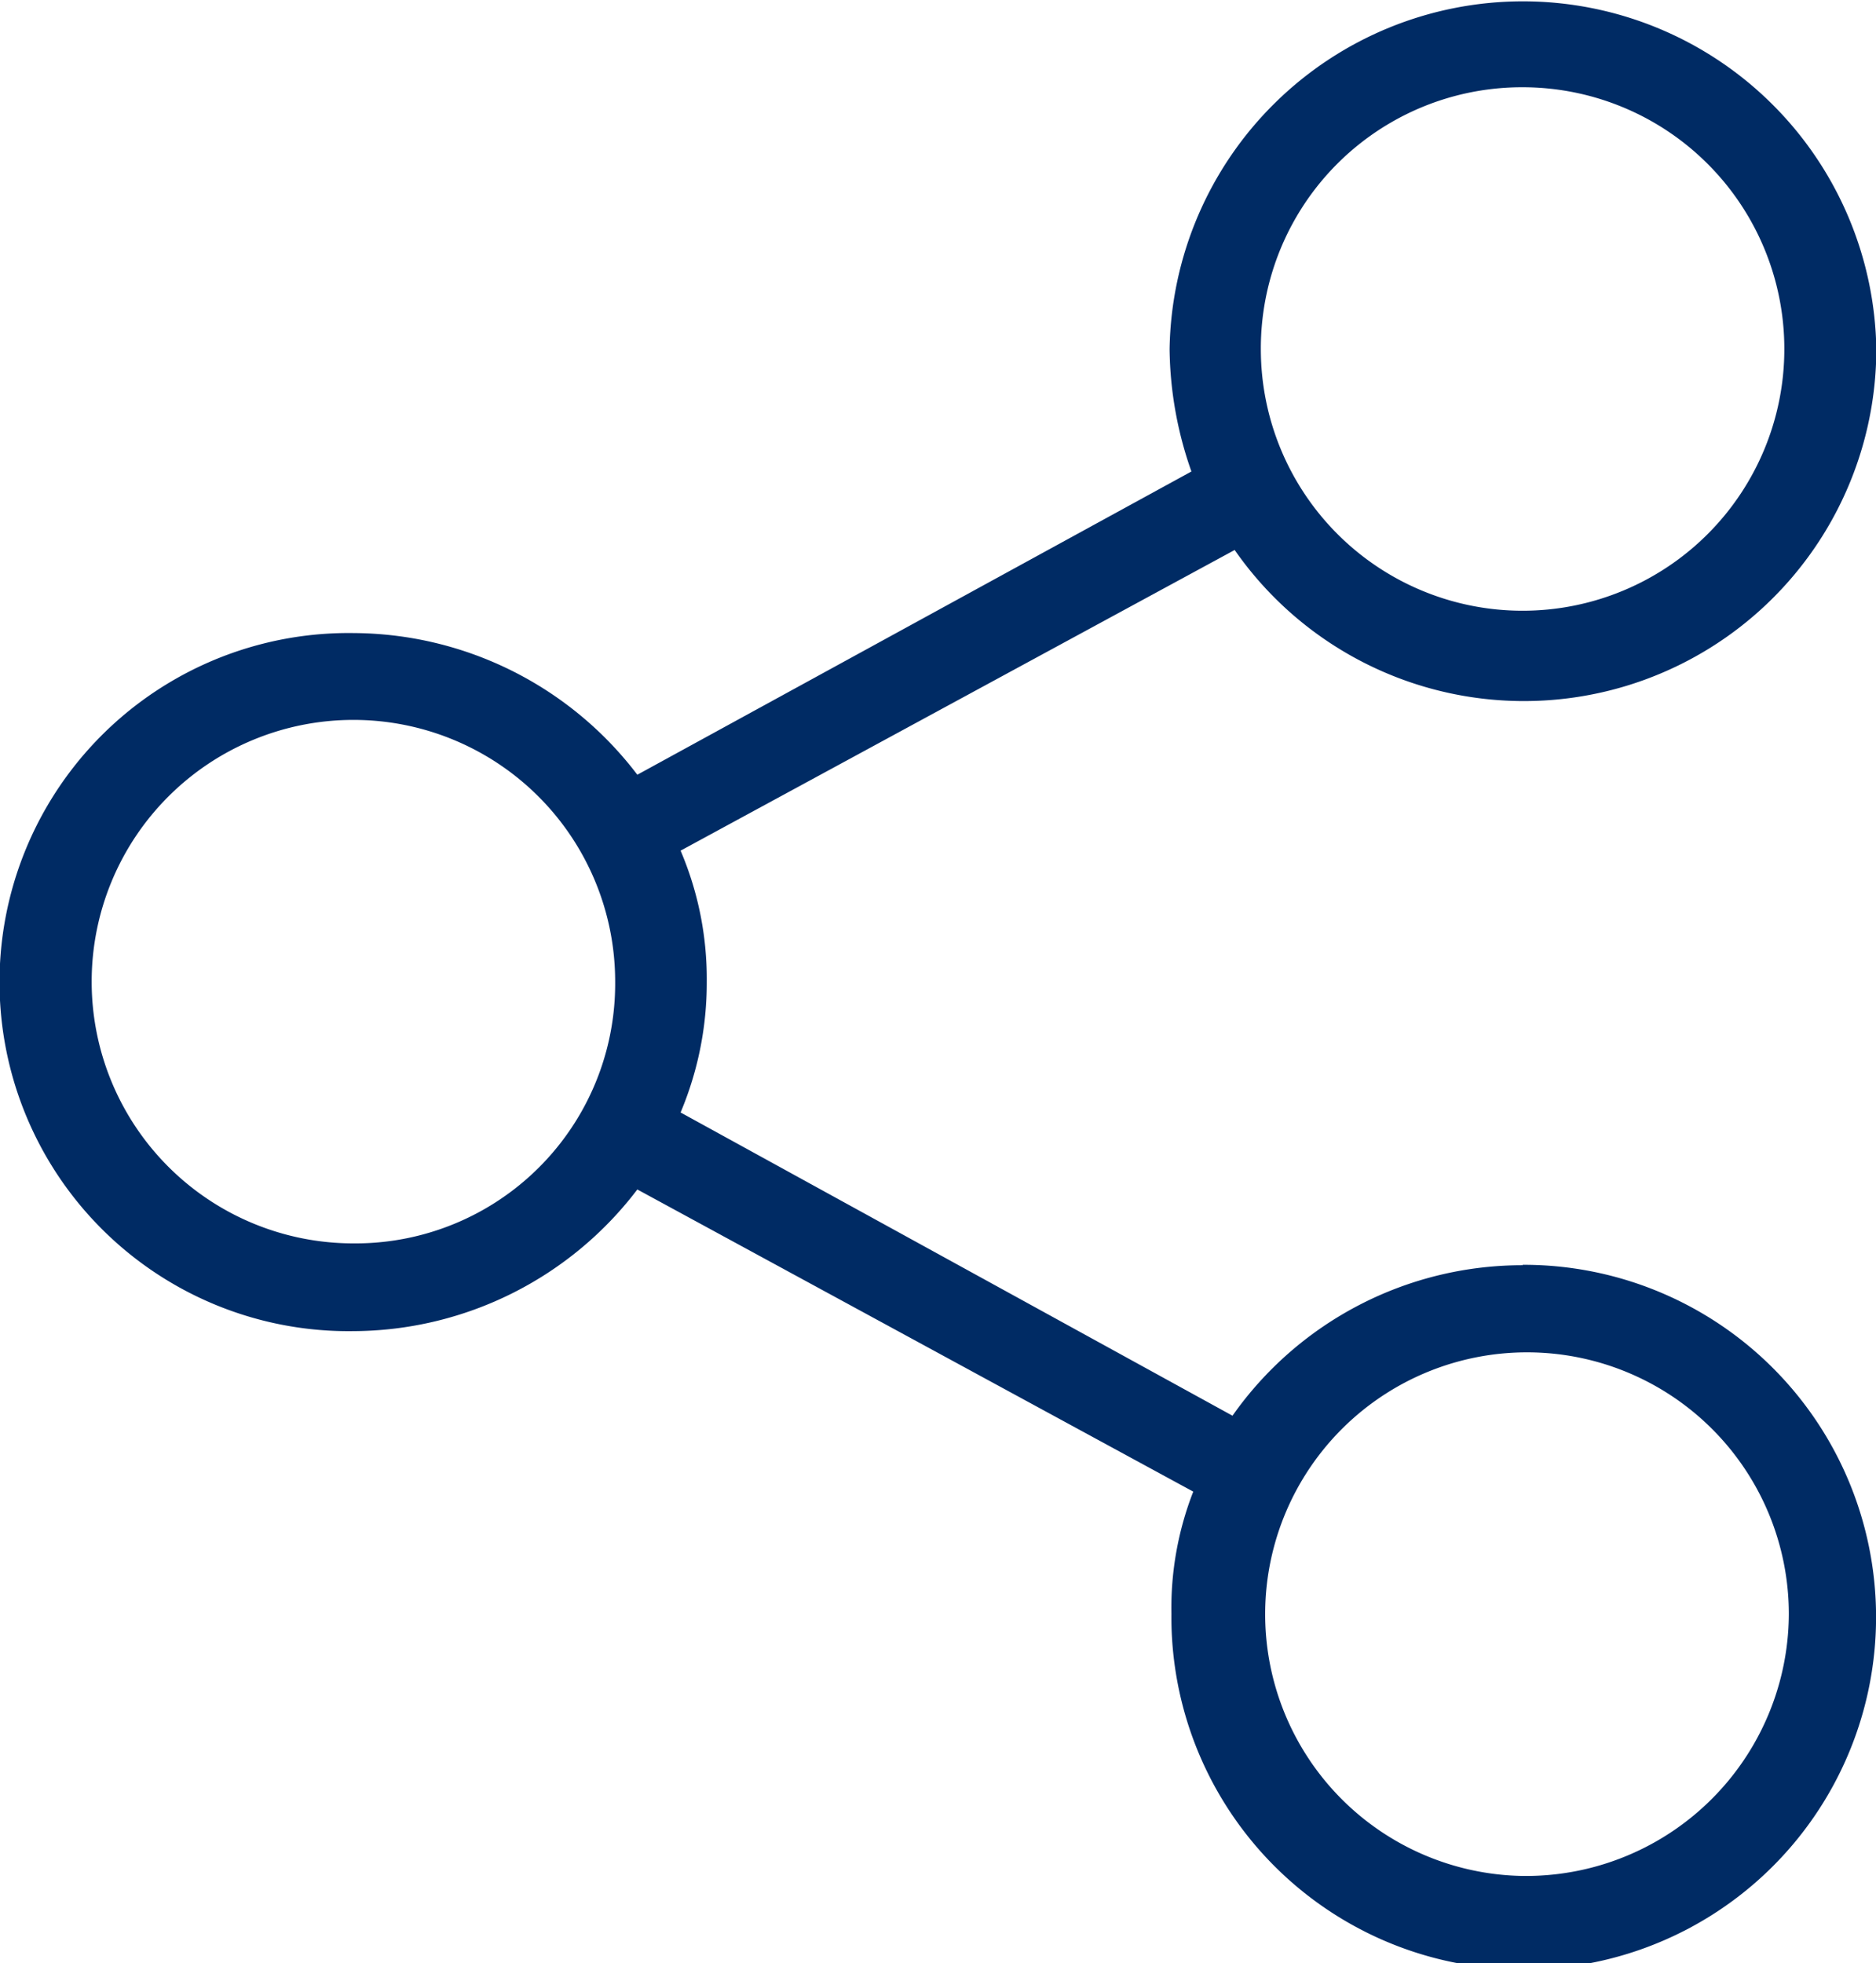 <svg id="noun_Share_896160" xmlns="http://www.w3.org/2000/svg" width="22.512" height="23.559" viewBox="0 0 22.512 23.559">
  <path id="Path_5" data-name="Path 5" d="M25.271,20.183a4.253,4.253,0,0,0-3.481,1.806L15.167,18.35a4.007,4.007,0,0,0,.314-1.571,3.914,3.914,0,0,0-.314-1.571L21.816,11.6a4.229,4.229,0,0,0,7.7-2.408,4.241,4.241,0,0,0-8.481,0,4.542,4.542,0,0,0,.262,1.466l-6.649,3.639a4.3,4.3,0,0,0-3.4-1.7,4.189,4.189,0,1,0,0,8.377,4.3,4.3,0,0,0,3.4-1.7L21.319,22.9a3.841,3.841,0,0,0-.262,1.466,4.228,4.228,0,1,0,4.214-4.188Zm0-14.136A3.141,3.141,0,1,1,22.13,9.188,3.134,3.134,0,0,1,25.271,6.047ZM11.241,19.921a3.141,3.141,0,1,1,3.141-3.141A3.117,3.117,0,0,1,11.241,19.921Zm14.031,7.591a3.142,3.142,0,1,1,3.194-3.141A3.156,3.156,0,0,1,25.271,27.512Z" transform="translate(-7 -5)" fill="#002b64"/>
</svg>
